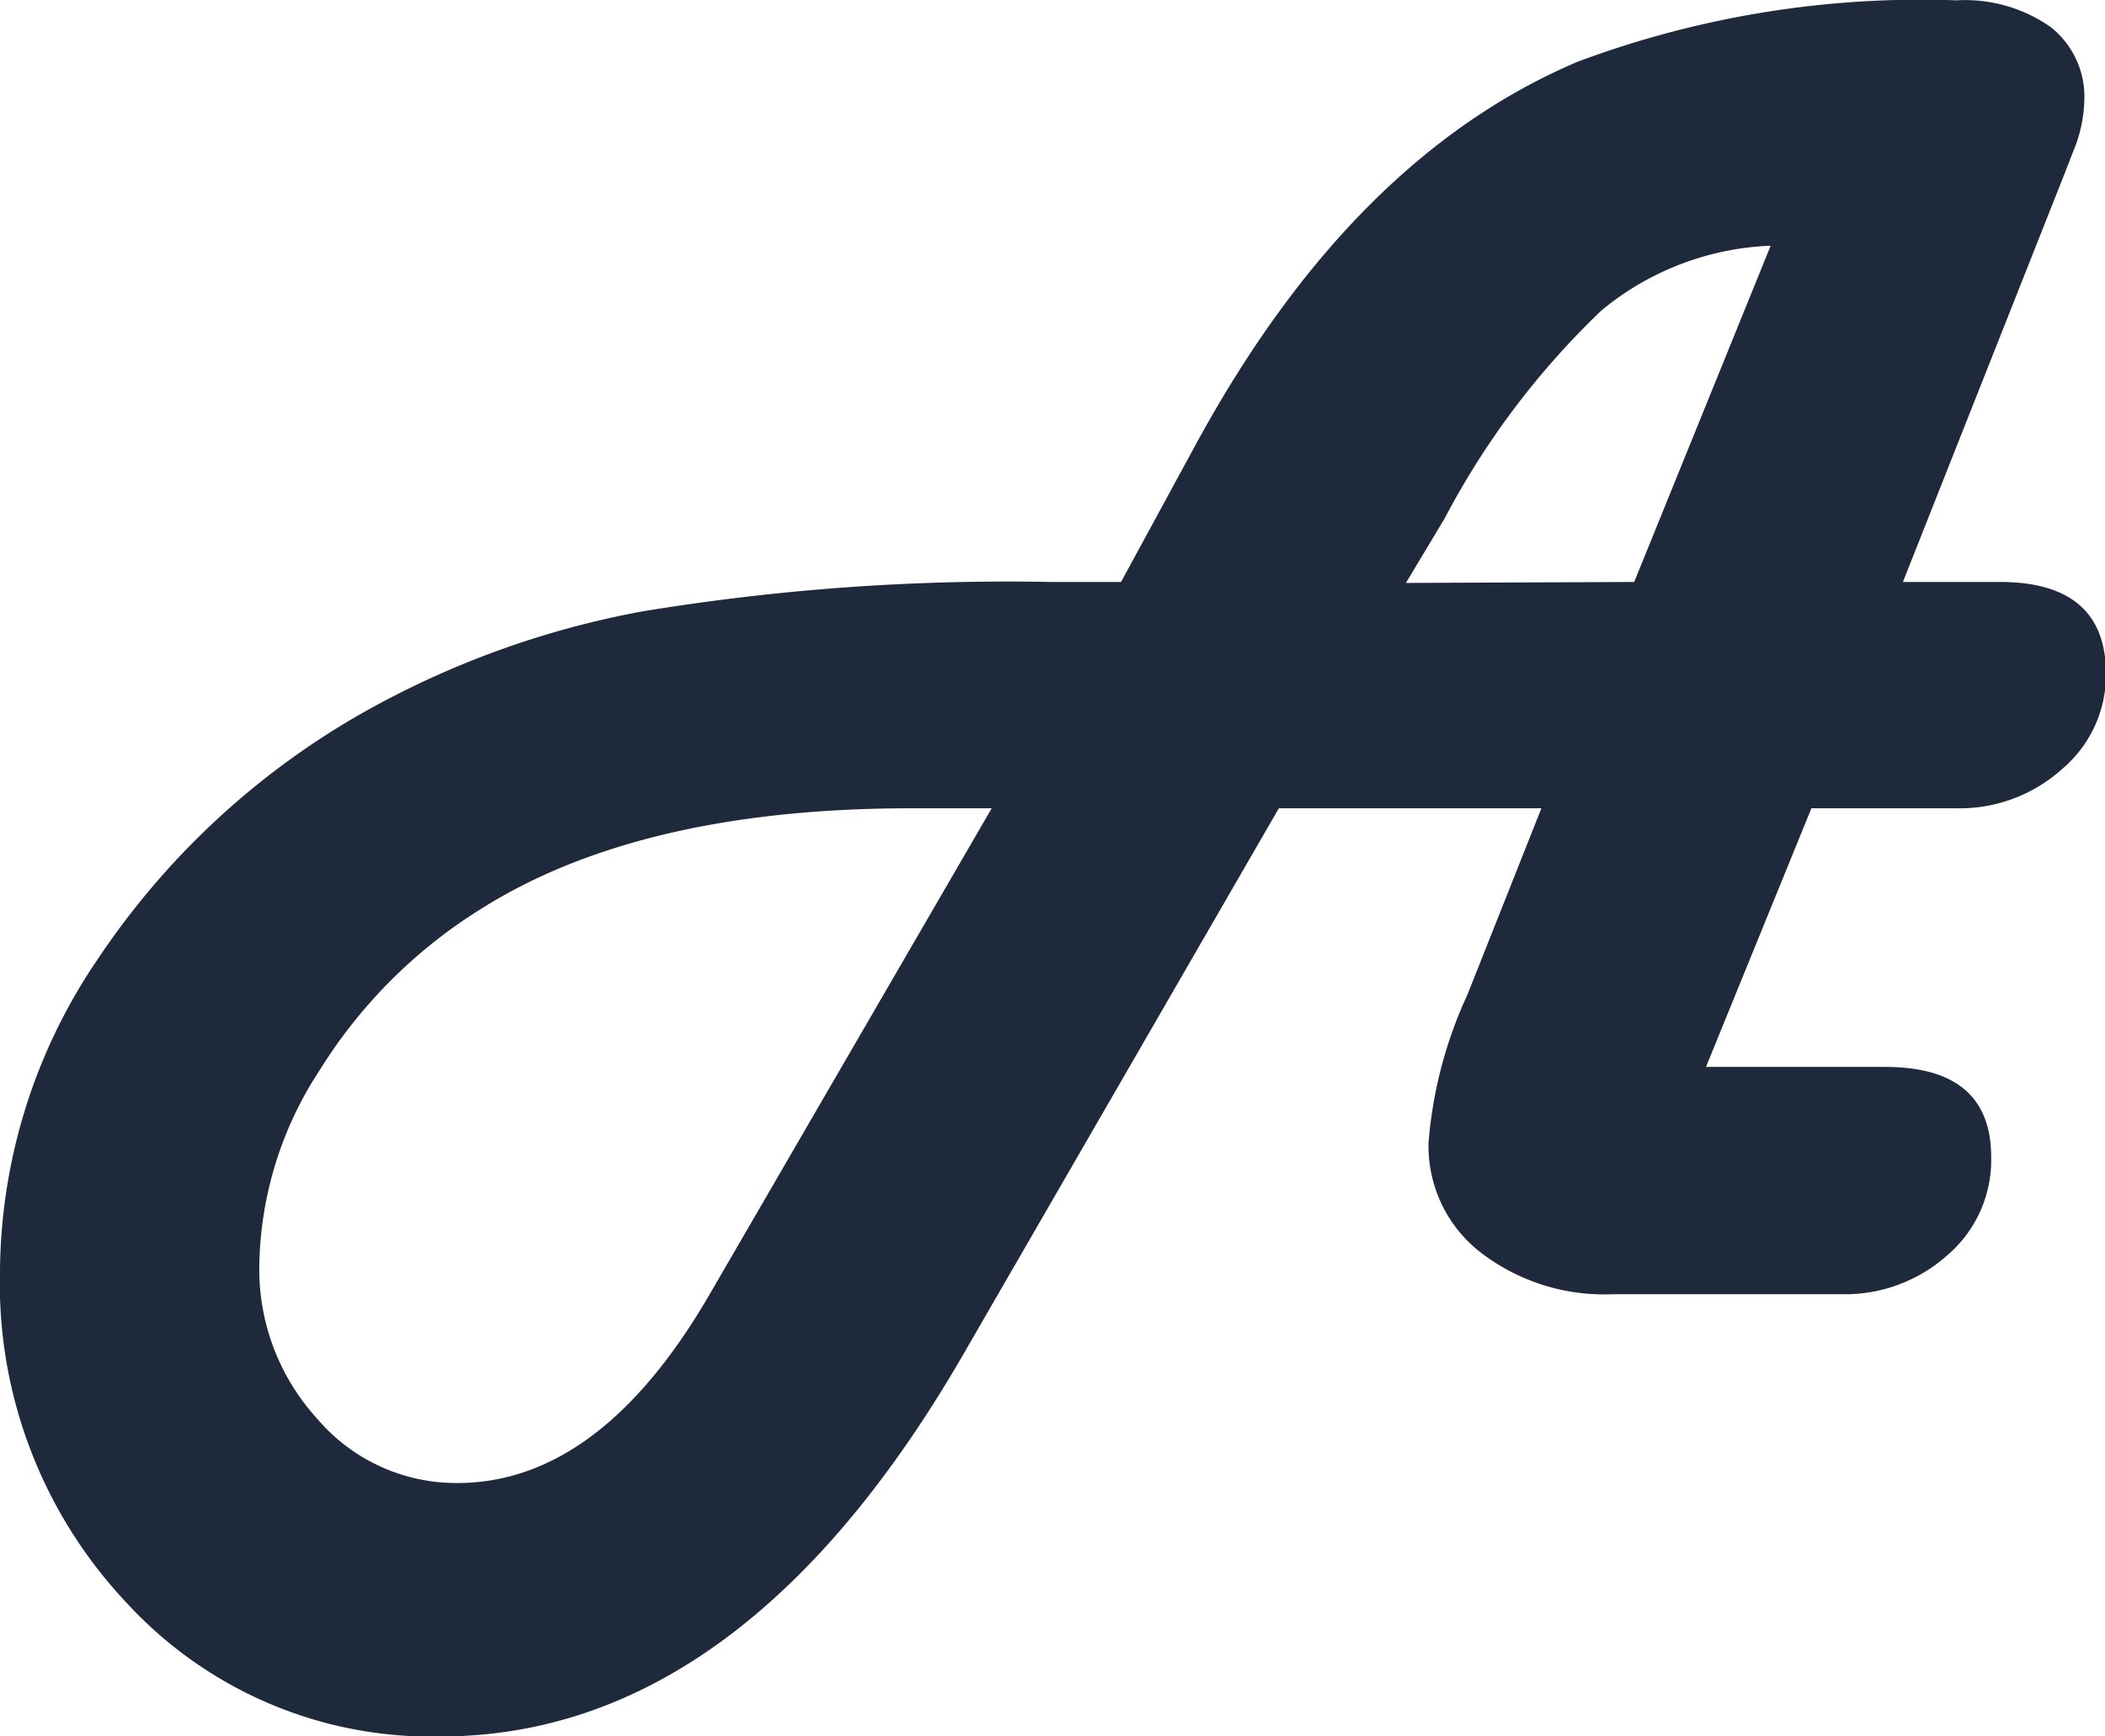 <svg id="Layer_2" data-name="Layer 2" xmlns="http://www.w3.org/2000/svg" viewBox="0 0 65.1 53.7">
<defs><style>.cls-1{fill:#1E293B;}</style></defs>
<path class="cls-1" d="M387.33,285h-8.12l-9.7,16.79q-6.86,11.93-16.26,11.92a12.8,12.8,0,0,1-9.68-4.14,14.39,14.39,0,0,1-3.91-10.27,17.33,17.33,0,0,1,3-9.6,24.22,24.22,0,0,1,8.23-7.66,27.83,27.83,0,0,1,8.64-3.13,69.57,69.57,0,0,1,12.63-.91h2.17l2.31-4.25q4.83-8.88,11.81-11.84a30.33,30.33,0,0,1,11.72-1.9,4.61,4.61,0,0,1,2.9.82,2.74,2.74,0,0,1,1.05,2.29,4.37,4.37,0,0,1-.35,1.58l-.26.67-5,12.63h3c2.18,0,3.28.95,3.28,2.84a3.81,3.81,0,0,1-1.35,2.94,4.73,4.73,0,0,1-3.28,1.22h-4.48l-3.26,8h5.54q3.29,0,3.28,2.81a3.87,3.87,0,0,1-1.34,3,4.75,4.75,0,0,1-3.29,1.22h-7.06a6.27,6.27,0,0,1-4.11-1.3,4.16,4.16,0,0,1-1.6-3.39,13.42,13.42,0,0,1,1.2-4.57Zm-17,0h-2.49q-8.37,0-13.3,3.11a15.52,15.52,0,0,0-5,5,11.3,11.3,0,0,0-1.86,6,6.85,6.85,0,0,0,1.78,4.76,5.65,5.65,0,0,0,4.34,2q4.43,0,7.82-5.86Zm19.87-7,4.22-10.4a8.73,8.73,0,0,0-5.23,2,24.89,24.89,0,0,0-4.85,6.43l-1.2,2Z" transform="translate(-339.66 -260)"/></svg>